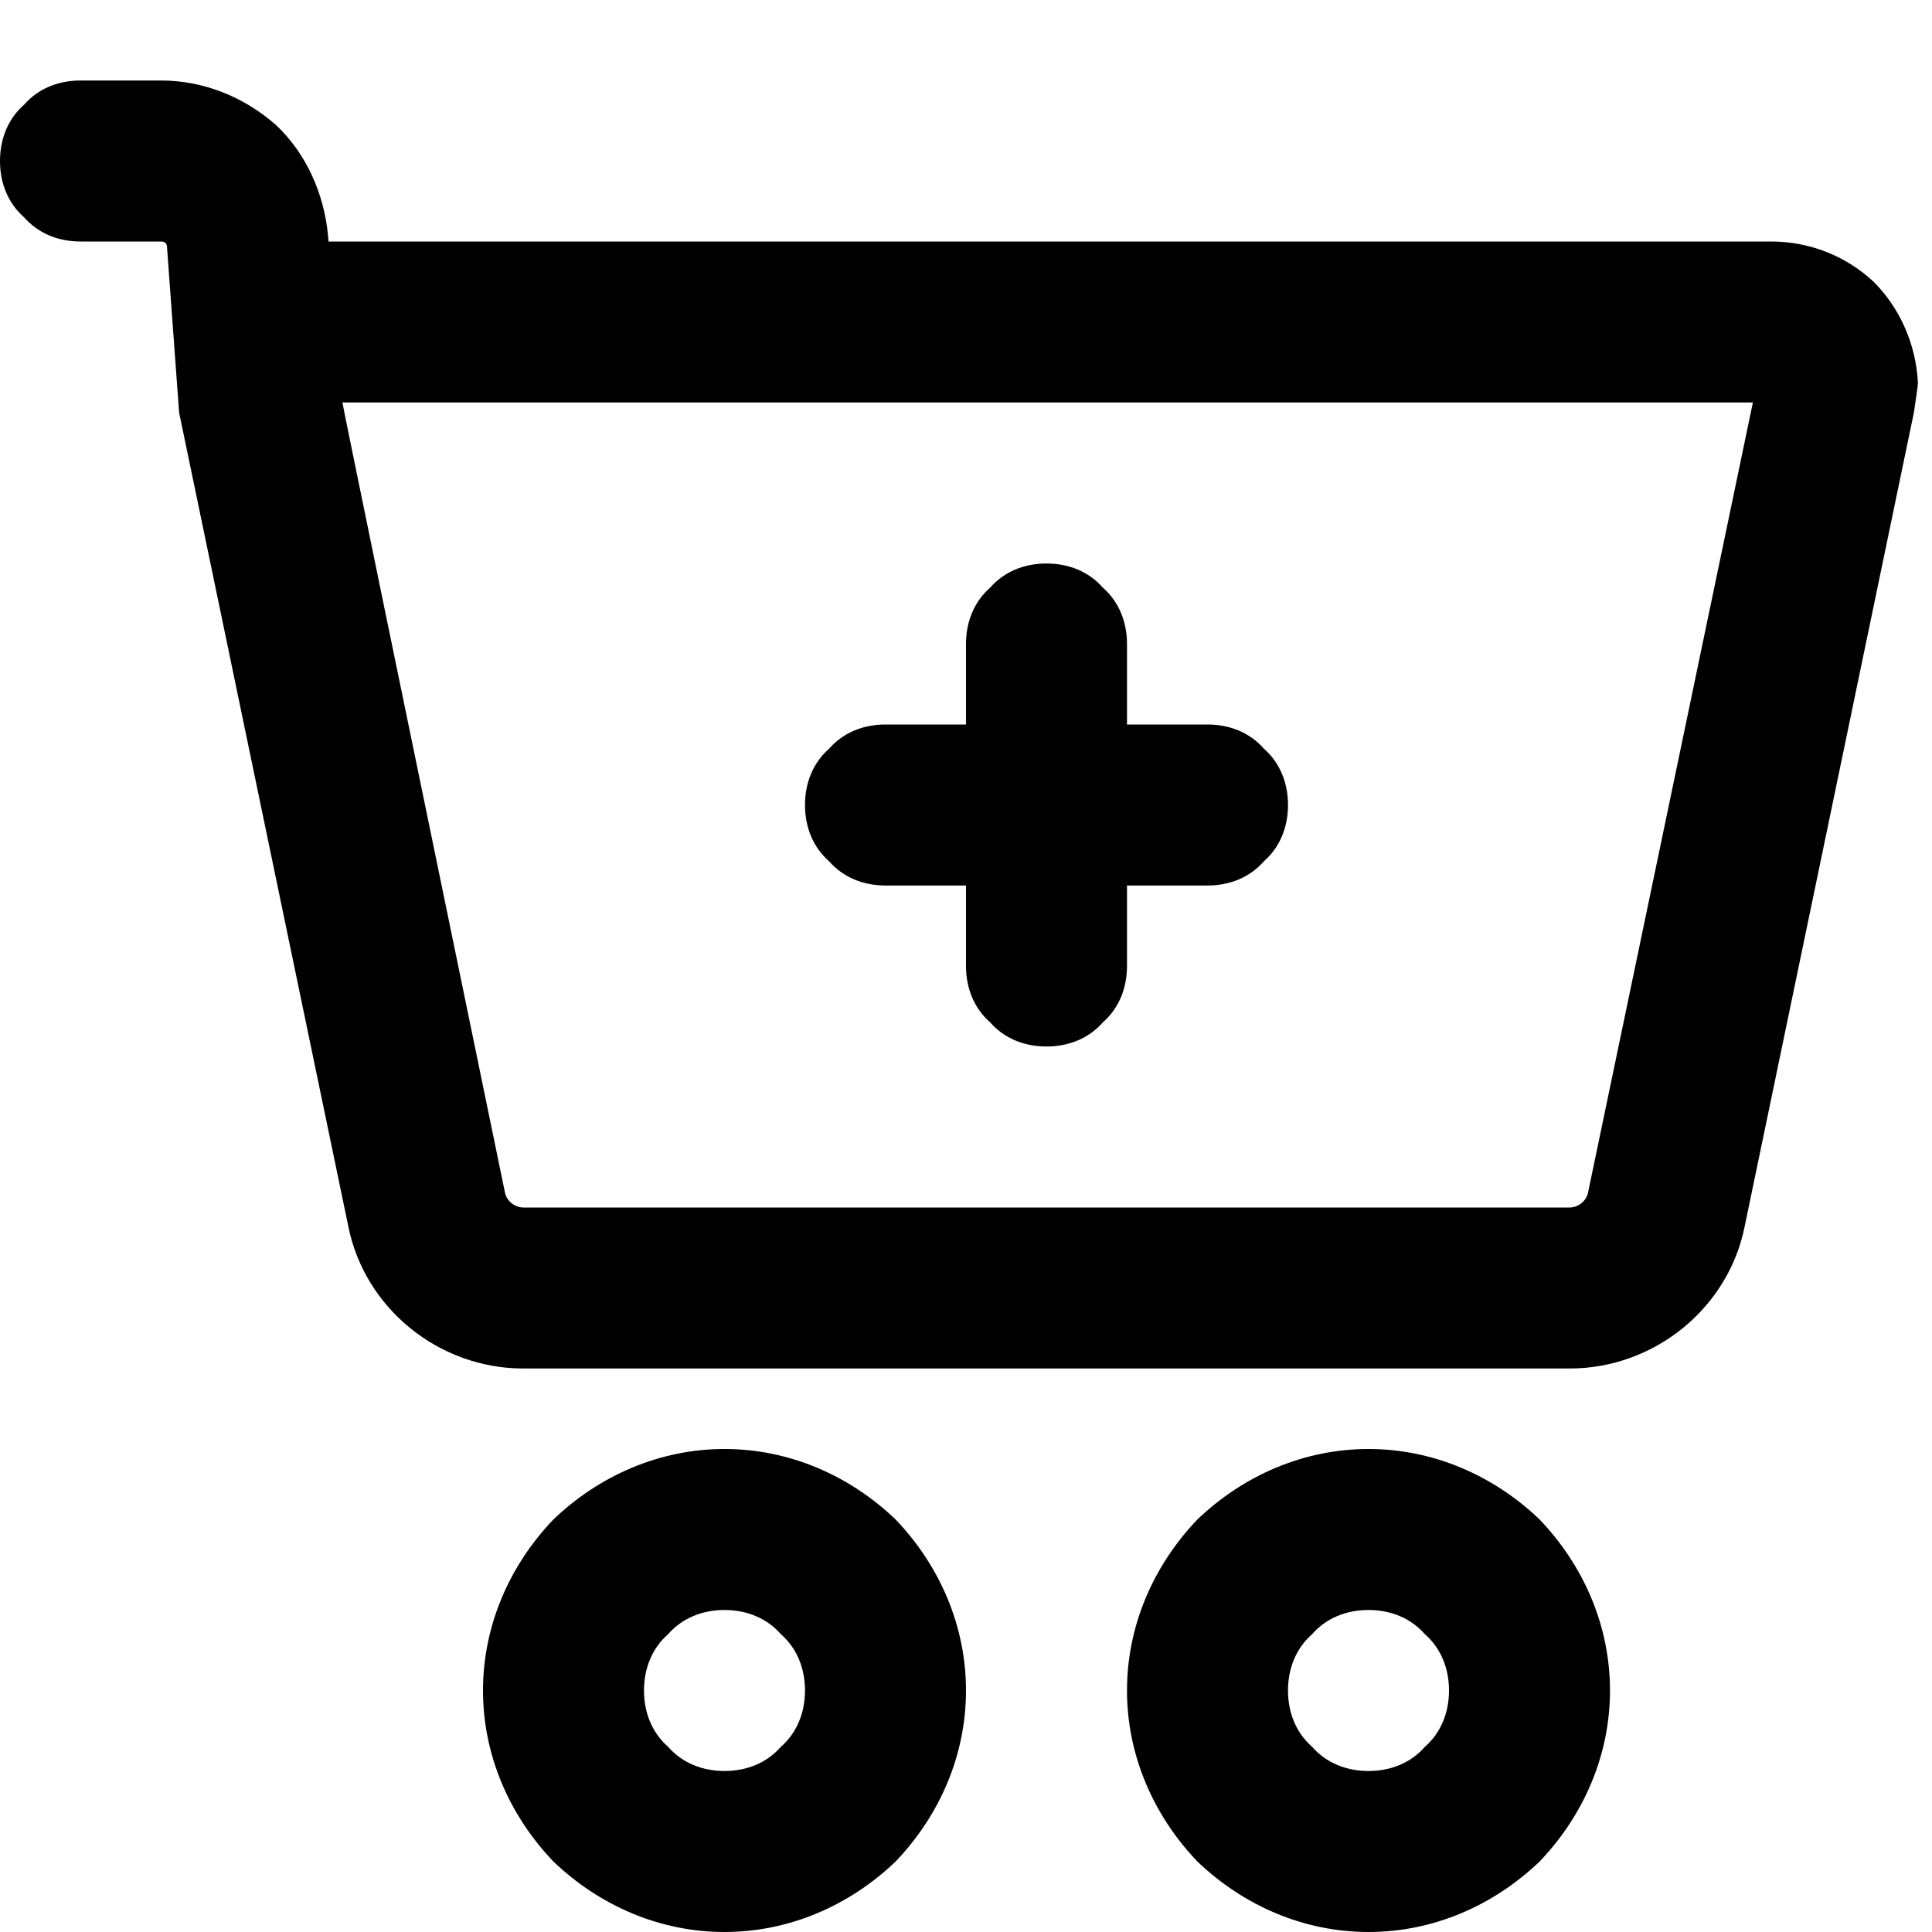 <svg xmlns="http://www.w3.org/2000/svg" style="isolation:isolate" width="96" height="96"><path d="M56 84c0-3.2 1.3-6.2 3.5-8.5 2.3-2.2 5.3-3.5 8.5-3.5s6.2 1.3 8.5 3.5c2.2 2.3 3.5 5.3 3.5 8.5s-1.3 6.2-3.5 8.5C74.2 94.7 71.2 96 68 96s-6.2-1.3-8.5-3.5C57.3 90.2 56 87.2 56 84zm8 0c0-1.1.4-2.1 1.2-2.8.7-.8 1.7-1.2 2.8-1.2 1.1 0 2.1.4 2.8 1.2.8.7 1.2 1.7 1.2 2.8 0 1.1-.4 2.1-1.2 2.8-.7.8-1.7 1.2-2.8 1.2-1.1 0-2.1-.4-2.8-1.2-.8-.7-1.2-1.7-1.2-2.8zm-40 0c0-3.2 1.3-6.2 3.5-8.5 2.3-2.2 5.3-3.5 8.5-3.5s6.2 1.3 8.5 3.5c2.2 2.3 3.5 5.3 3.5 8.5s-1.3 6.2-3.5 8.5C42.2 94.7 39.2 96 36 96s-6.2-1.3-8.5-3.5C25.3 90.2 24 87.2 24 84zm8 0c0-1.1.4-2.1 1.2-2.8.7-.8 1.7-1.2 2.8-1.2 1.1 0 2.1.4 2.8 1.2.8.7 1.2 1.7 1.2 2.8 0 1.1-.4 2.1-1.2 2.8-.7.8-1.7 1.2-2.8 1.2-1.1 0-2.1-.4-2.8-1.2-.8-.7-1.2-1.7-1.2-2.8zM8.9 20.5l8.4 40.4C18.1 65 21.8 68 26 68h52c4.2 0 7.9-3 8.7-7.1l8.4-40.4q.2-1.3.2-1.5c-.1-1.9-.9-3.7-2.2-5-1.4-1.3-3.2-2-5.1-2H16.326l-.026-.3c-.2-2.1-1.1-4.1-2.6-5.5C12.1 4.8 10.1 4 8 4H4c-1.1 0-2.1.4-2.8 1.2C.4 5.9 0 6.9 0 8c0 1.1.4 2.1 1.2 2.8.7.8 1.7 1.2 2.8 1.2h4c.2 0 .3.1.3.3l.6 8.2zm16.2 38.8c.1.4.5.7.9.7h52c.4 0 .8-.3.9-.7L87.1 20H17.015q0 .143 8.085 39.3zM56 36v-4c0-1.1-.4-2.1-1.2-2.8-.7-.8-1.7-1.2-2.8-1.2-1.1 0-2.1.4-2.8 1.2-.8.7-1.2 1.7-1.2 2.8v4h-4c-1.1 0-2.1.4-2.8 1.2-.8.7-1.2 1.7-1.2 2.8 0 1.1.4 2.1 1.2 2.8.7.8 1.7 1.2 2.8 1.2h4v4c0 1.1.4 2.1 1.2 2.8.7.8 1.7 1.2 2.8 1.2 1.1 0 2.1-.4 2.8-1.2.8-.7 1.2-1.7 1.2-2.8v-4h4c1.1 0 2.1-.4 2.8-1.2.8-.7 1.2-1.7 1.2-2.8 0-1.1-.4-2.1-1.2-2.8-.7-.8-1.7-1.2-2.8-1.2h-4z" fill-rule="evenodd"/></svg>